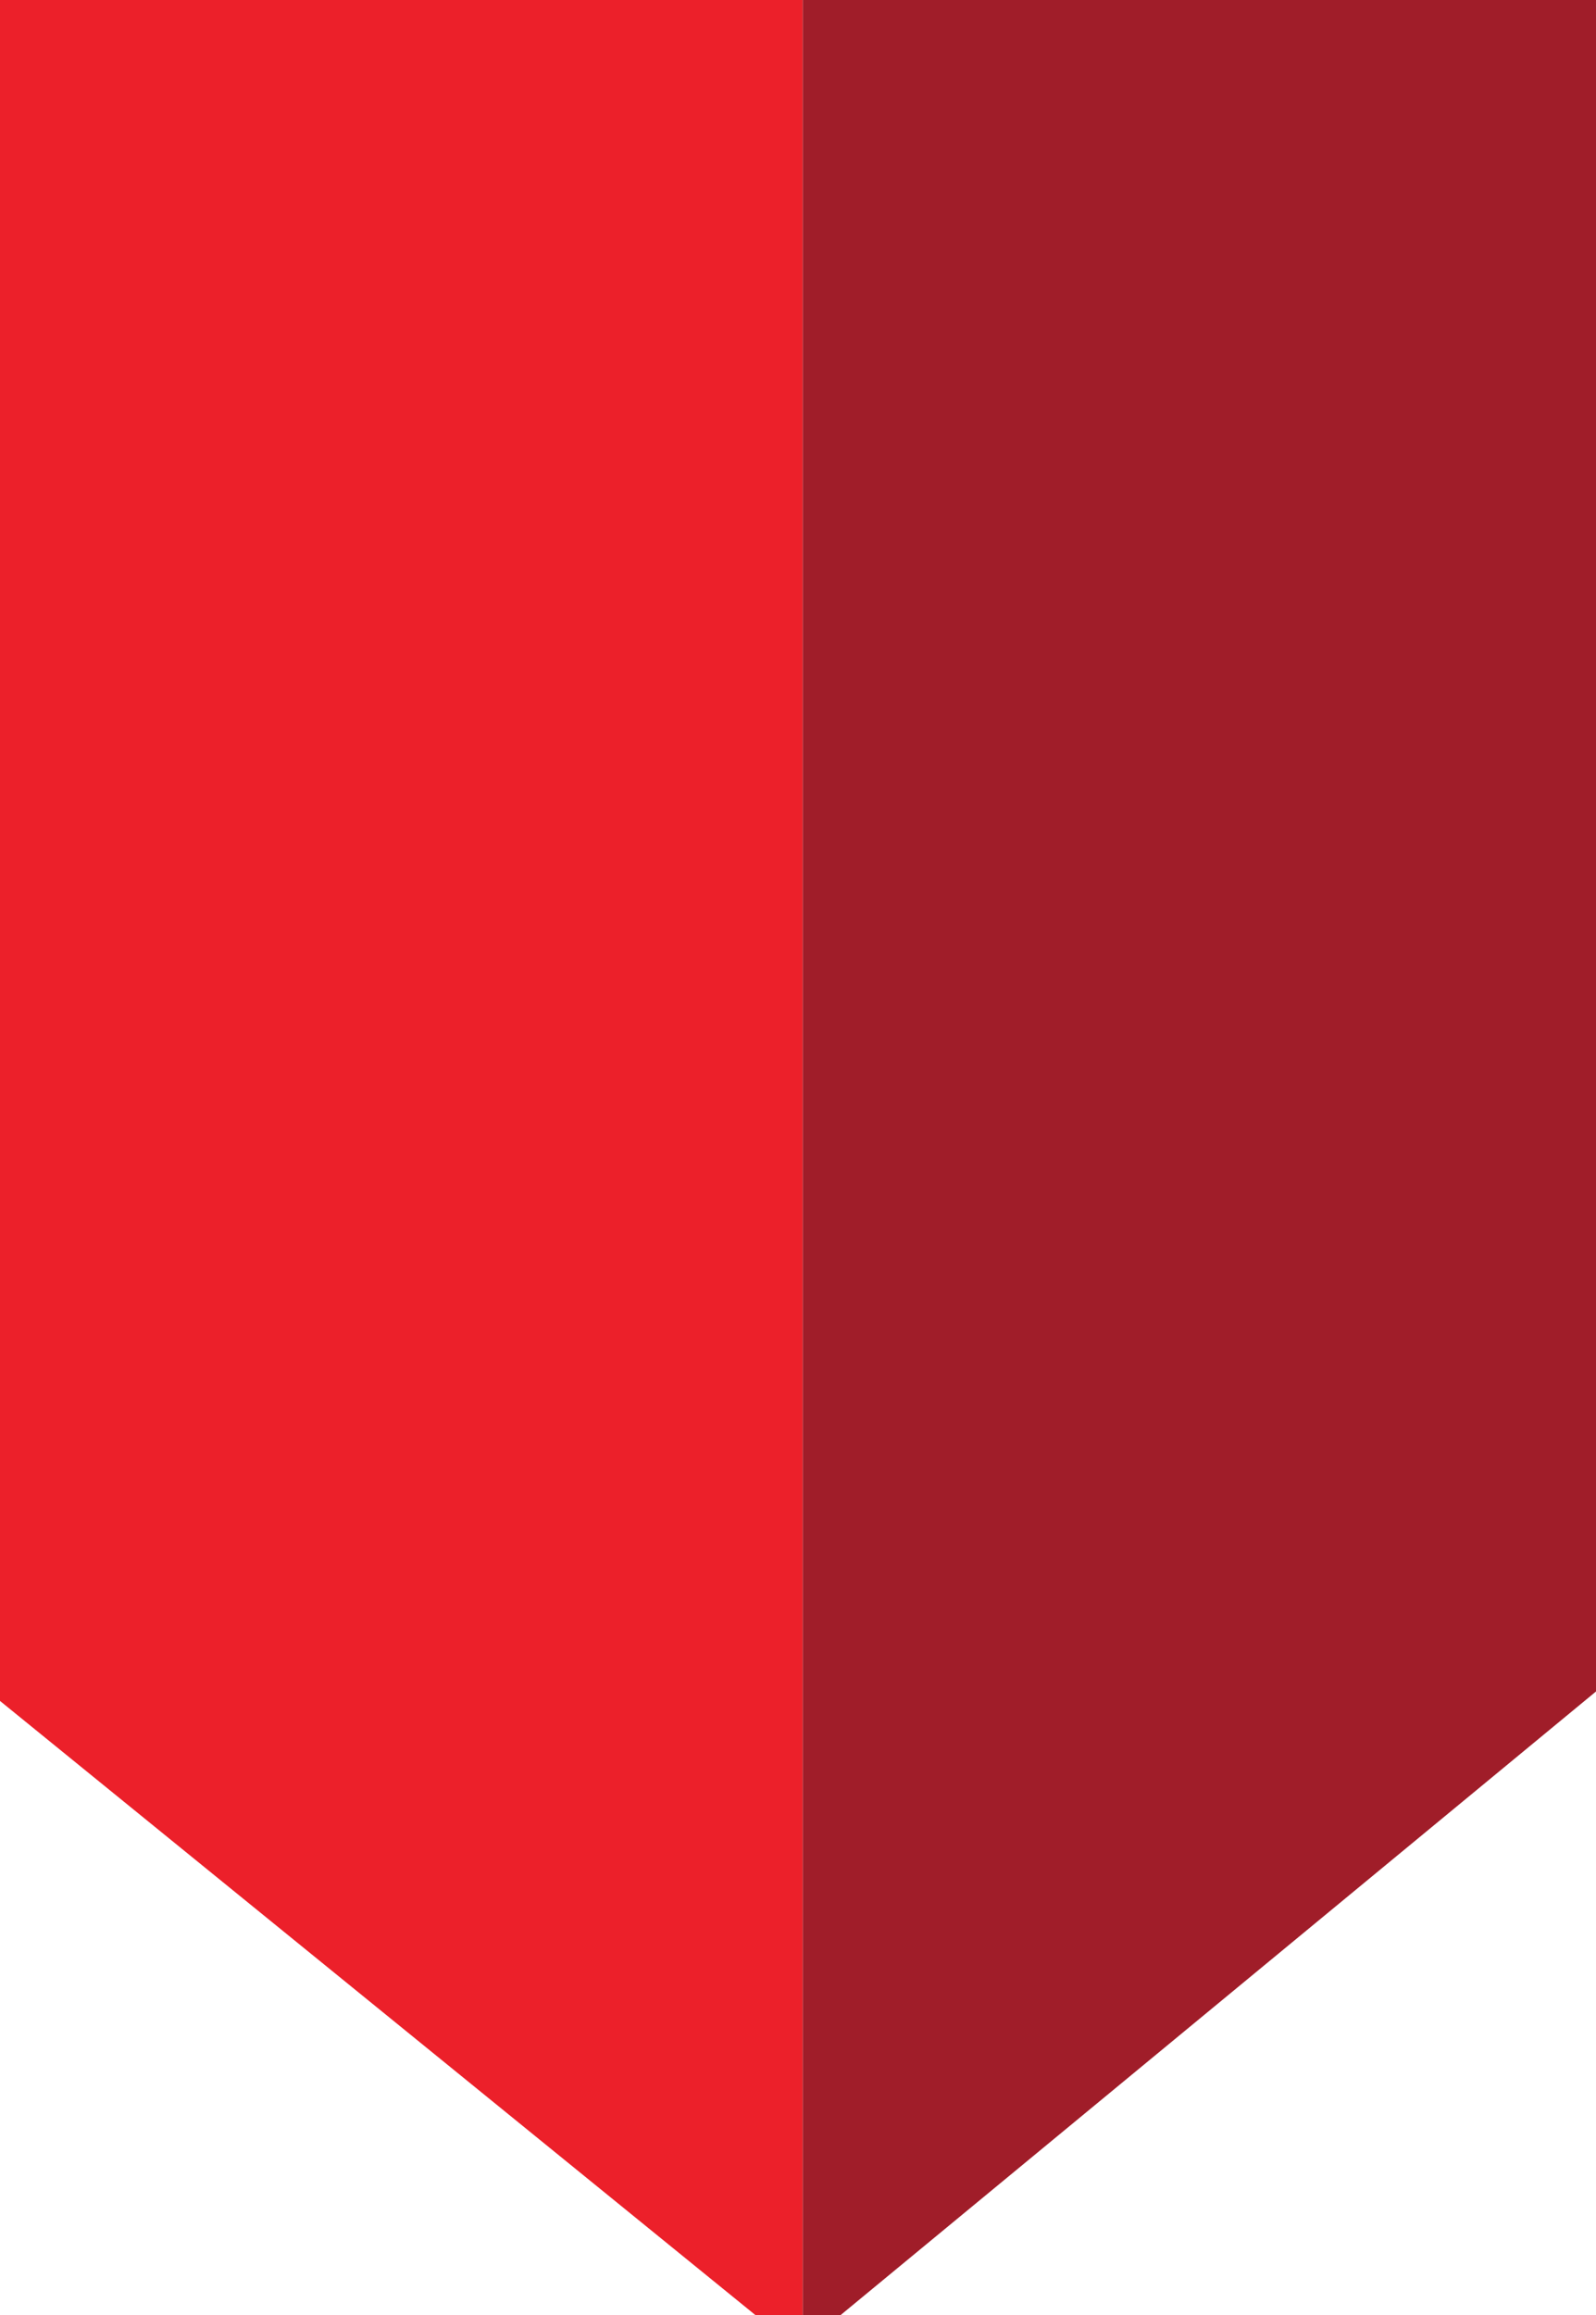 <?xml version="1.0" encoding="utf-8"?>
<!-- Generator: Adobe Illustrator 19.0.0, SVG Export Plug-In . SVG Version: 6.00 Build 0)  -->
<svg version="1.1" id="Layer_1" xmlns="http://www.w3.org/2000/svg" xmlns:xlink="http://www.w3.org/1999/xlink" x="0px" y="0px"
	 viewBox="0 0 16.9 24.5" style="enable-background:new 0 0 16.9 24.5;" xml:space="preserve">
<style type="text/css">
	.st0{fill:#EC202A;}
	.st1{fill:#A01D29;}
</style>
<g id="XMLID_112_">
	<polygon id="XMLID_114_" class="st0" points="8.5,24.5 8,24.5 0,18 0,0 8.5,0 	"/>
	<polygon id="XMLID_113_" class="st1" points="8.9,24.5 8.5,24.5 8.5,0 16.9,0 16.9,17.9 	"/>
</g>
</svg>
